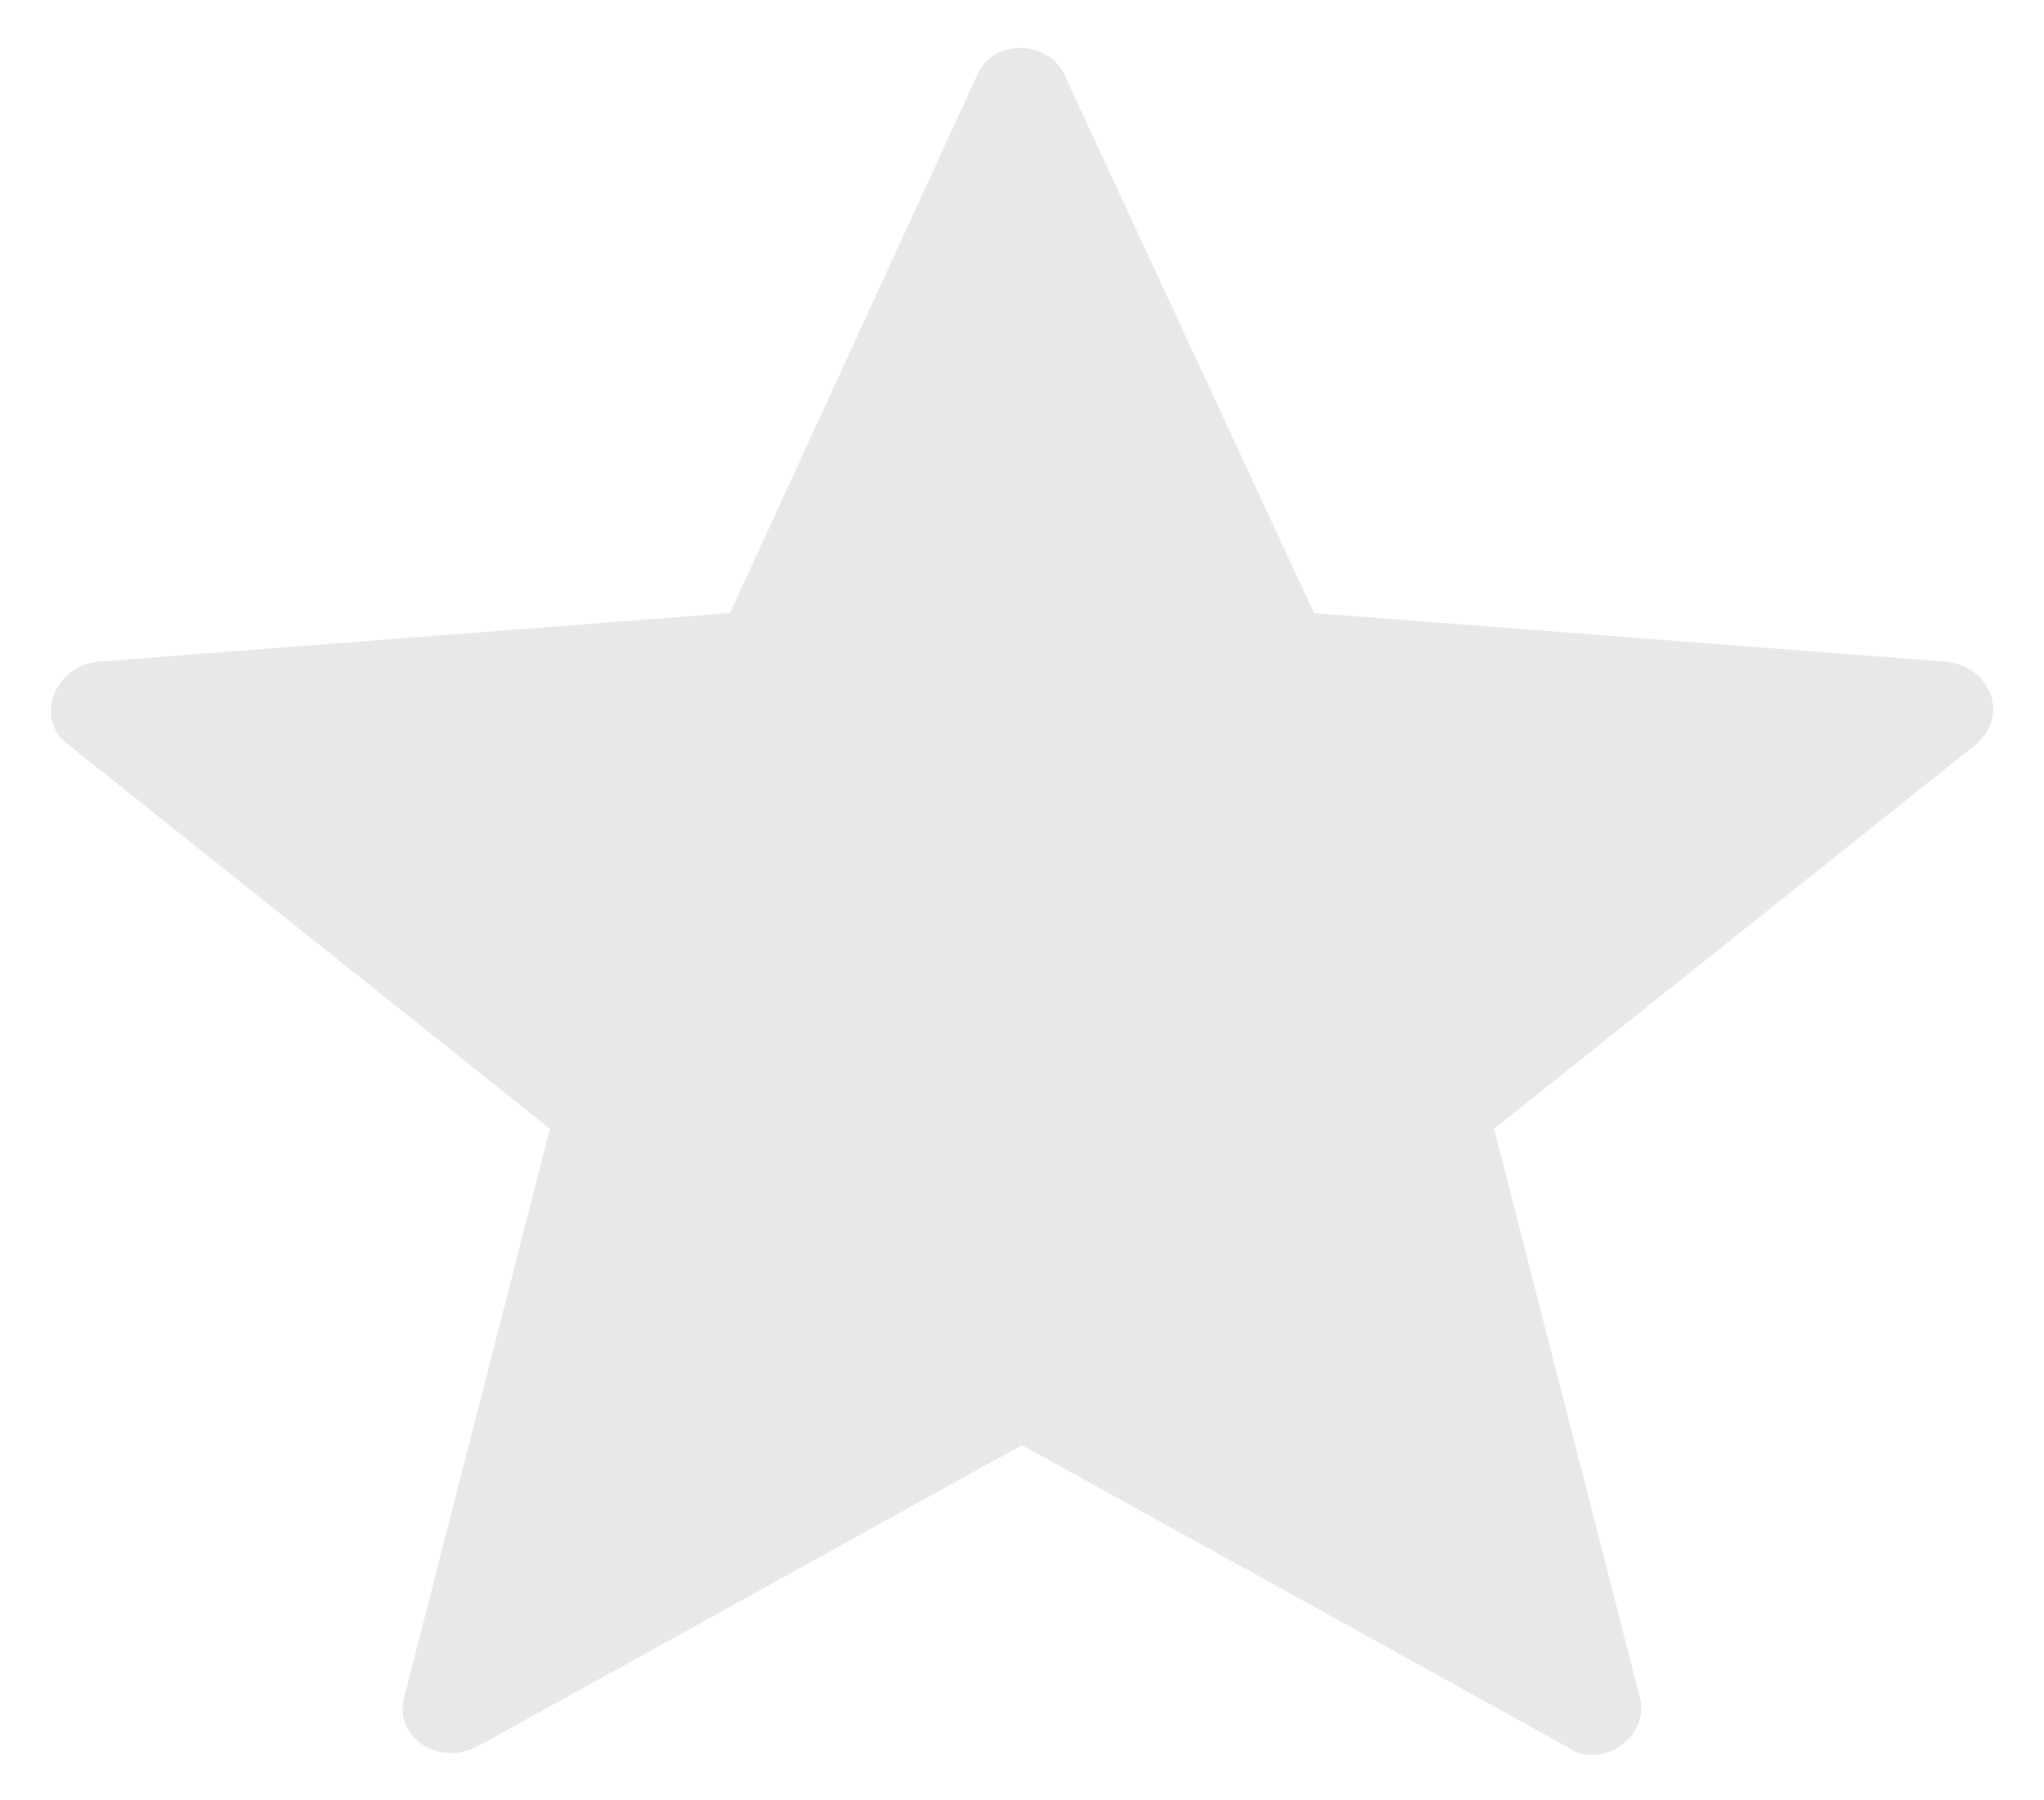 <?xml version="1.0" encoding="utf-8"?>
<svg version="1.1" id="Слой_1" xmlns="http://www.w3.org/2000/svg" xmlns:xlink="http://www.w3.org/1999/xlink" viewBox="0 0 42 37" xml:space="preserve" preserveAspectRatio="none">
<style type="text/css">
	.st0{fill:#E8E8E8;}
</style>
<path class="st0" d="M21.9,1.6L27,12.6l13,1c0.9,0.1,1.3,1.1,0.6,1.7l-9.9,7.9l3,11.7c0.2,0.8-0.8,1.5-1.5,1L21,29.7L9.8,35.9
	c-0.8,0.4-1.7-0.2-1.5-1l3-11.7l-9.9-7.9c-0.7-0.5-0.3-1.6,0.6-1.7l13-1l5.1-11.1C20.4,0.8,21.6,0.8,21.9,1.6z"/>
</svg>
